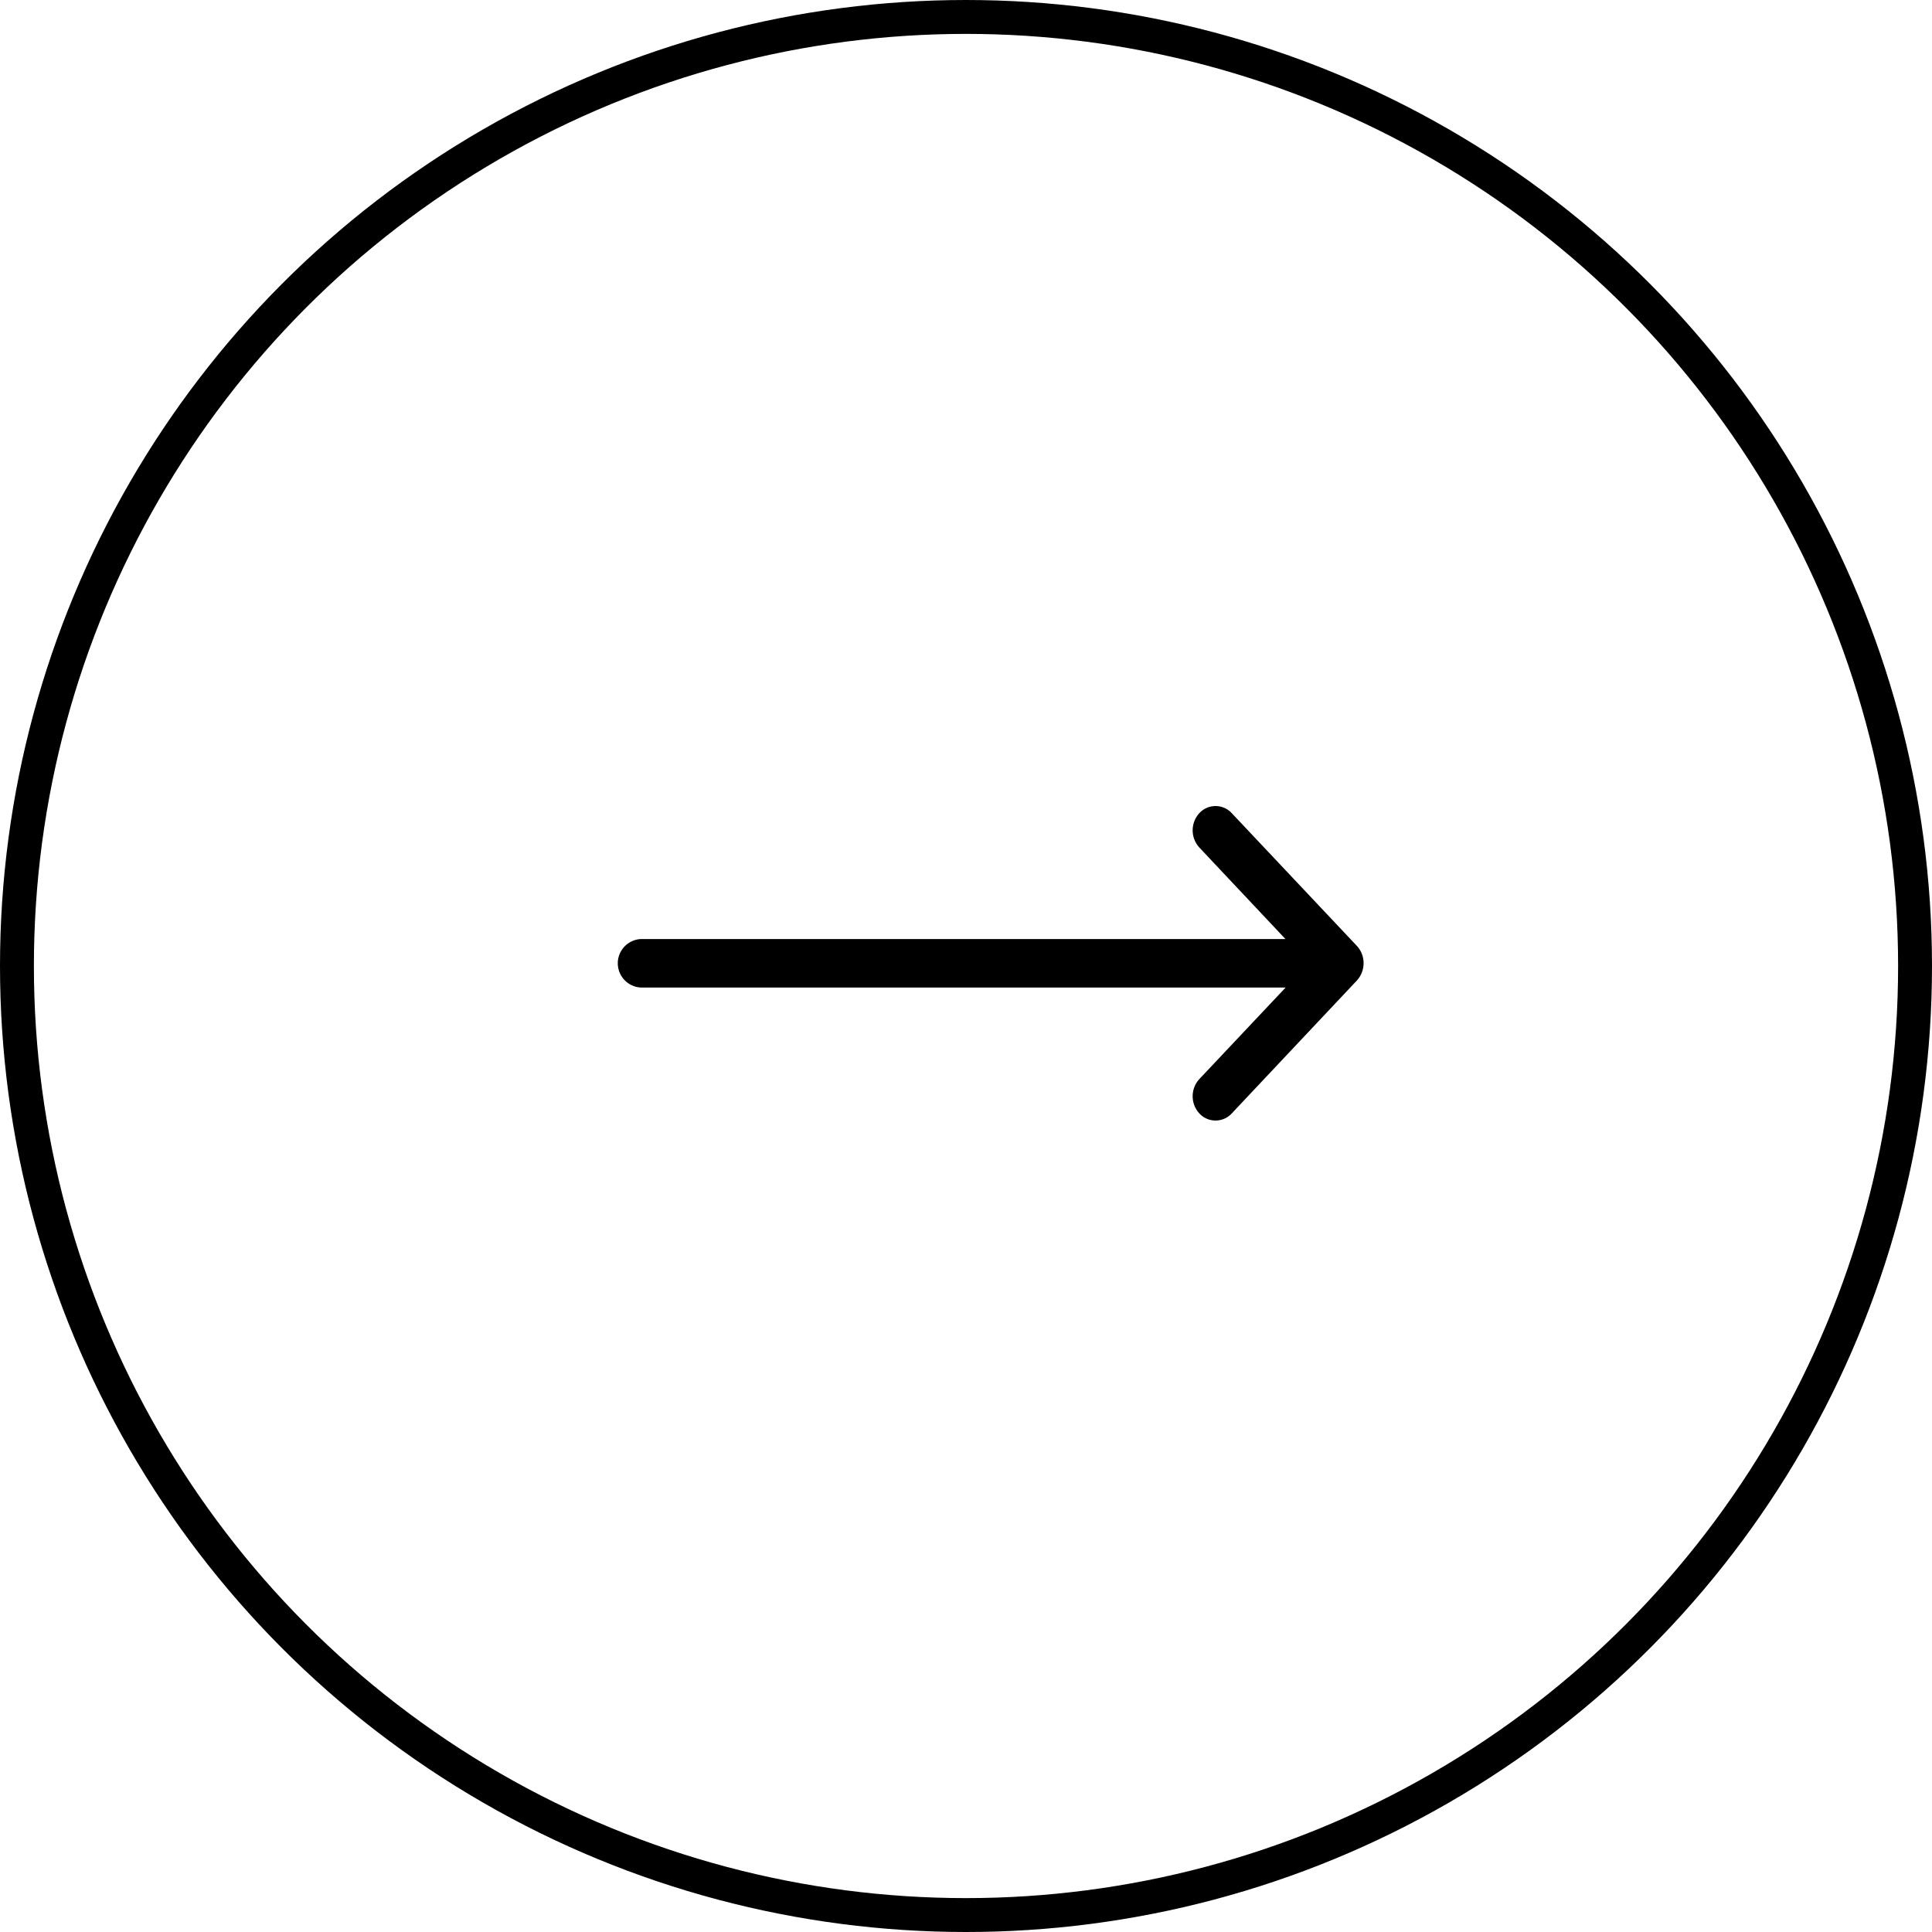 <svg id="round_arrow" xmlns="http://www.w3.org/2000/svg" width="228" height="228" viewBox="0 0 114 114">
  <defs>
    <style>
      .cls-1 {
        fill: none;
        stroke: #000;
        stroke-width: 2px;
      }

      .cls-2 {
        fill-rule: evenodd;
      }
    </style>
  </defs>
  <circle id="Ellipse_2_copy_27" data-name="Ellipse 2 copy 27" class="cls-1" cx="57" cy="57" r="56"/>
  <path id="Shape_4_copy_12" data-name="Shape 4 copy 12" class="cls-2" d="M1918.36,9372.29a1.49,1.49,0,0,0-.29-0.47l-7.39-7.84a1.3,1.3,0,0,0-1.91,0,1.5,1.5,0,0,0,0,2.03l5.08,5.4h-38.04a1.432,1.432,0,0,0,0,2.86h38.05l-5.09,5.4a1.5,1.5,0,0,0,0,2.03,1.3,1.3,0,0,0,1.91,0l7.39-7.85A1.522,1.522,0,0,0,1918.36,9372.29Z" transform="translate(-1838 -9316)"/>
</svg>
